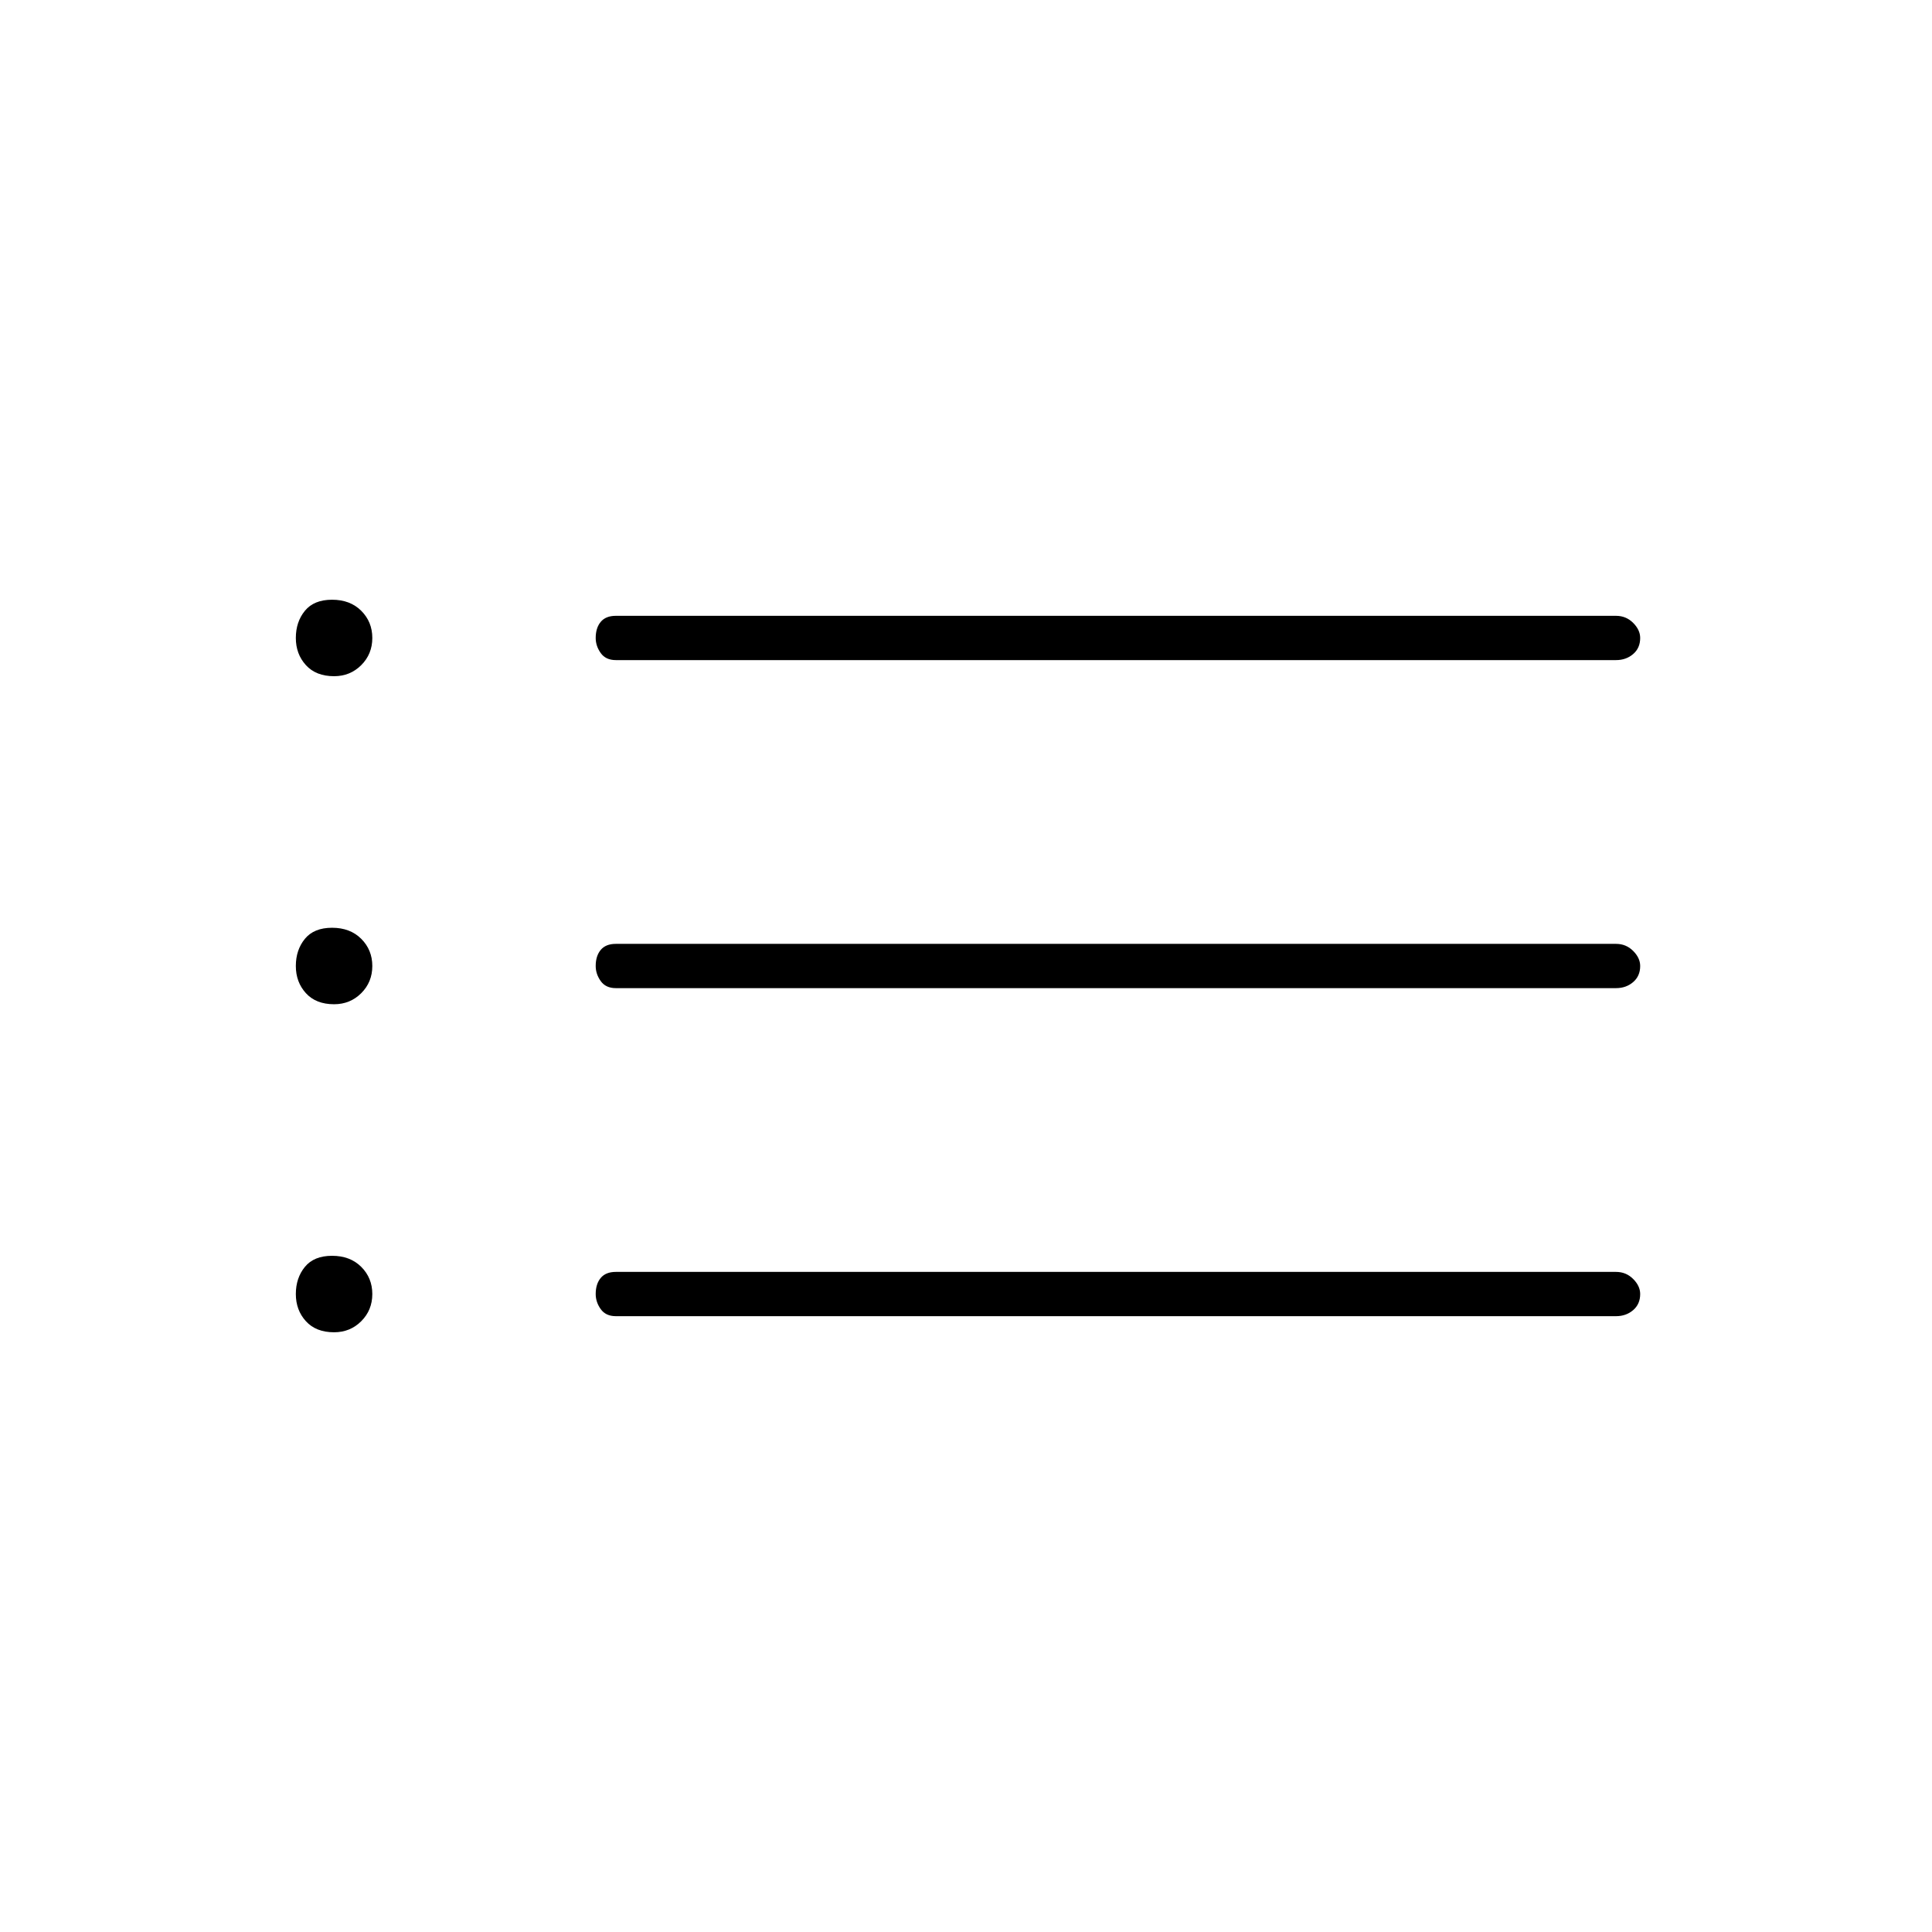 <svg xmlns="http://www.w3.org/2000/svg" height="48" width="48"><path d="M15.3 16.4Q15.05 16.4 14.925 16.225Q14.8 16.05 14.8 15.85Q14.8 15.6 14.925 15.45Q15.05 15.3 15.3 15.3H40.15Q40.4 15.3 40.575 15.475Q40.75 15.65 40.75 15.85Q40.75 16.1 40.575 16.25Q40.4 16.4 40.15 16.4ZM15.3 24.55Q15.05 24.55 14.925 24.375Q14.8 24.2 14.8 24Q14.8 23.75 14.925 23.6Q15.05 23.45 15.3 23.45H40.15Q40.4 23.45 40.575 23.625Q40.75 23.8 40.75 24Q40.75 24.25 40.575 24.4Q40.4 24.55 40.15 24.55ZM15.3 32.7Q15.05 32.7 14.925 32.525Q14.8 32.35 14.8 32.15Q14.8 31.9 14.925 31.75Q15.05 31.6 15.3 31.6H40.15Q40.4 31.6 40.575 31.775Q40.75 31.95 40.75 32.15Q40.75 32.4 40.575 32.55Q40.4 32.7 40.15 32.7ZM8.3 16.8Q7.85 16.8 7.6 16.525Q7.35 16.25 7.35 15.85Q7.35 15.45 7.575 15.175Q7.8 14.9 8.25 14.9Q8.7 14.9 8.975 15.175Q9.25 15.45 9.25 15.85Q9.25 16.25 8.975 16.525Q8.7 16.8 8.3 16.8ZM8.3 24.95Q7.85 24.95 7.6 24.675Q7.35 24.4 7.35 24Q7.35 23.6 7.575 23.325Q7.8 23.05 8.25 23.05Q8.7 23.05 8.975 23.325Q9.25 23.6 9.25 24Q9.25 24.4 8.975 24.675Q8.7 24.95 8.3 24.95ZM8.3 33.1Q7.85 33.1 7.6 32.825Q7.35 32.55 7.35 32.15Q7.35 31.75 7.575 31.475Q7.8 31.2 8.25 31.2Q8.7 31.2 8.975 31.475Q9.25 31.75 9.25 32.15Q9.25 32.55 8.975 32.825Q8.7 33.1 8.3 33.1Z"/></svg>